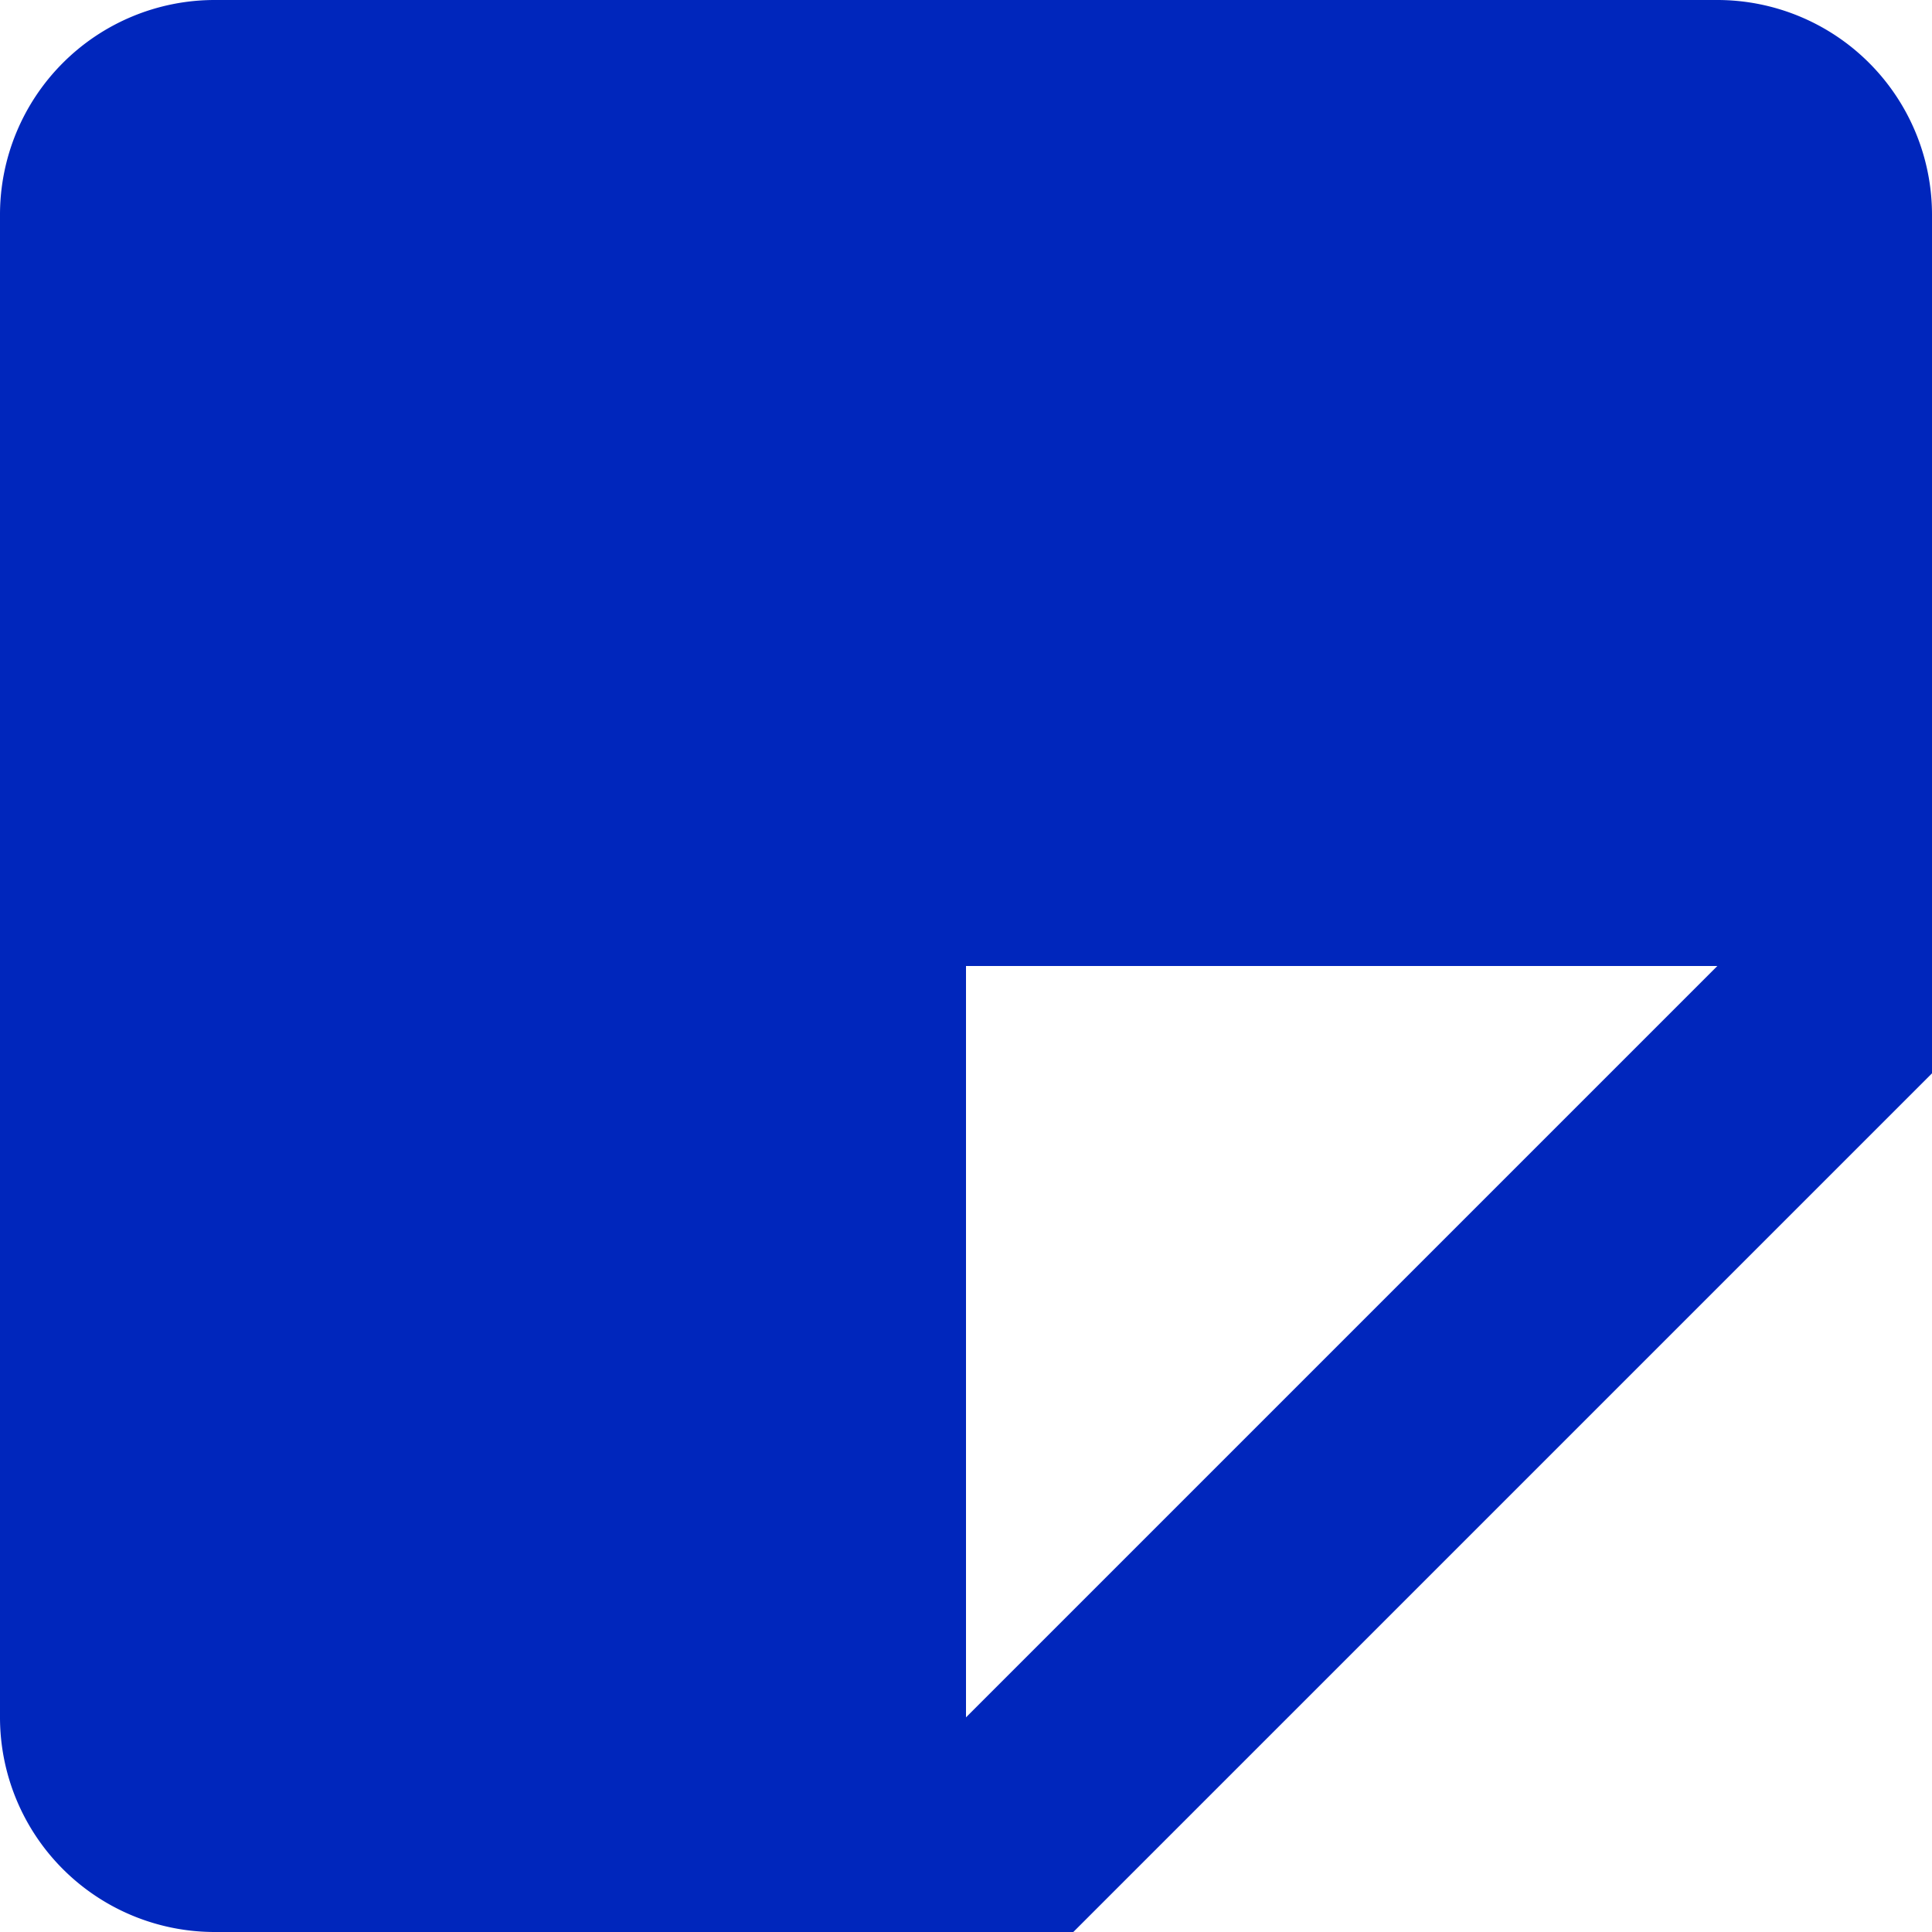 <svg xmlns="http://www.w3.org/2000/svg" width="20" height="20" viewBox="0 0 20 20">
  <g id="bxs-note" transform="translate(9 9)">
    <path id="bxs-note-2" data-name="bxs-note" d="M17.778,0H2.222A2.223,2.223,0,0,0,0,2.222V17.778A2.223,2.223,0,0,0,2.222,20h8.889L20,11.111V2.222A2.223,2.223,0,0,0,17.778,0ZM10,17.778V10h7.778Z" transform="translate(-9 -9)" fill="#0026bc"/>
  </g>
</svg>
